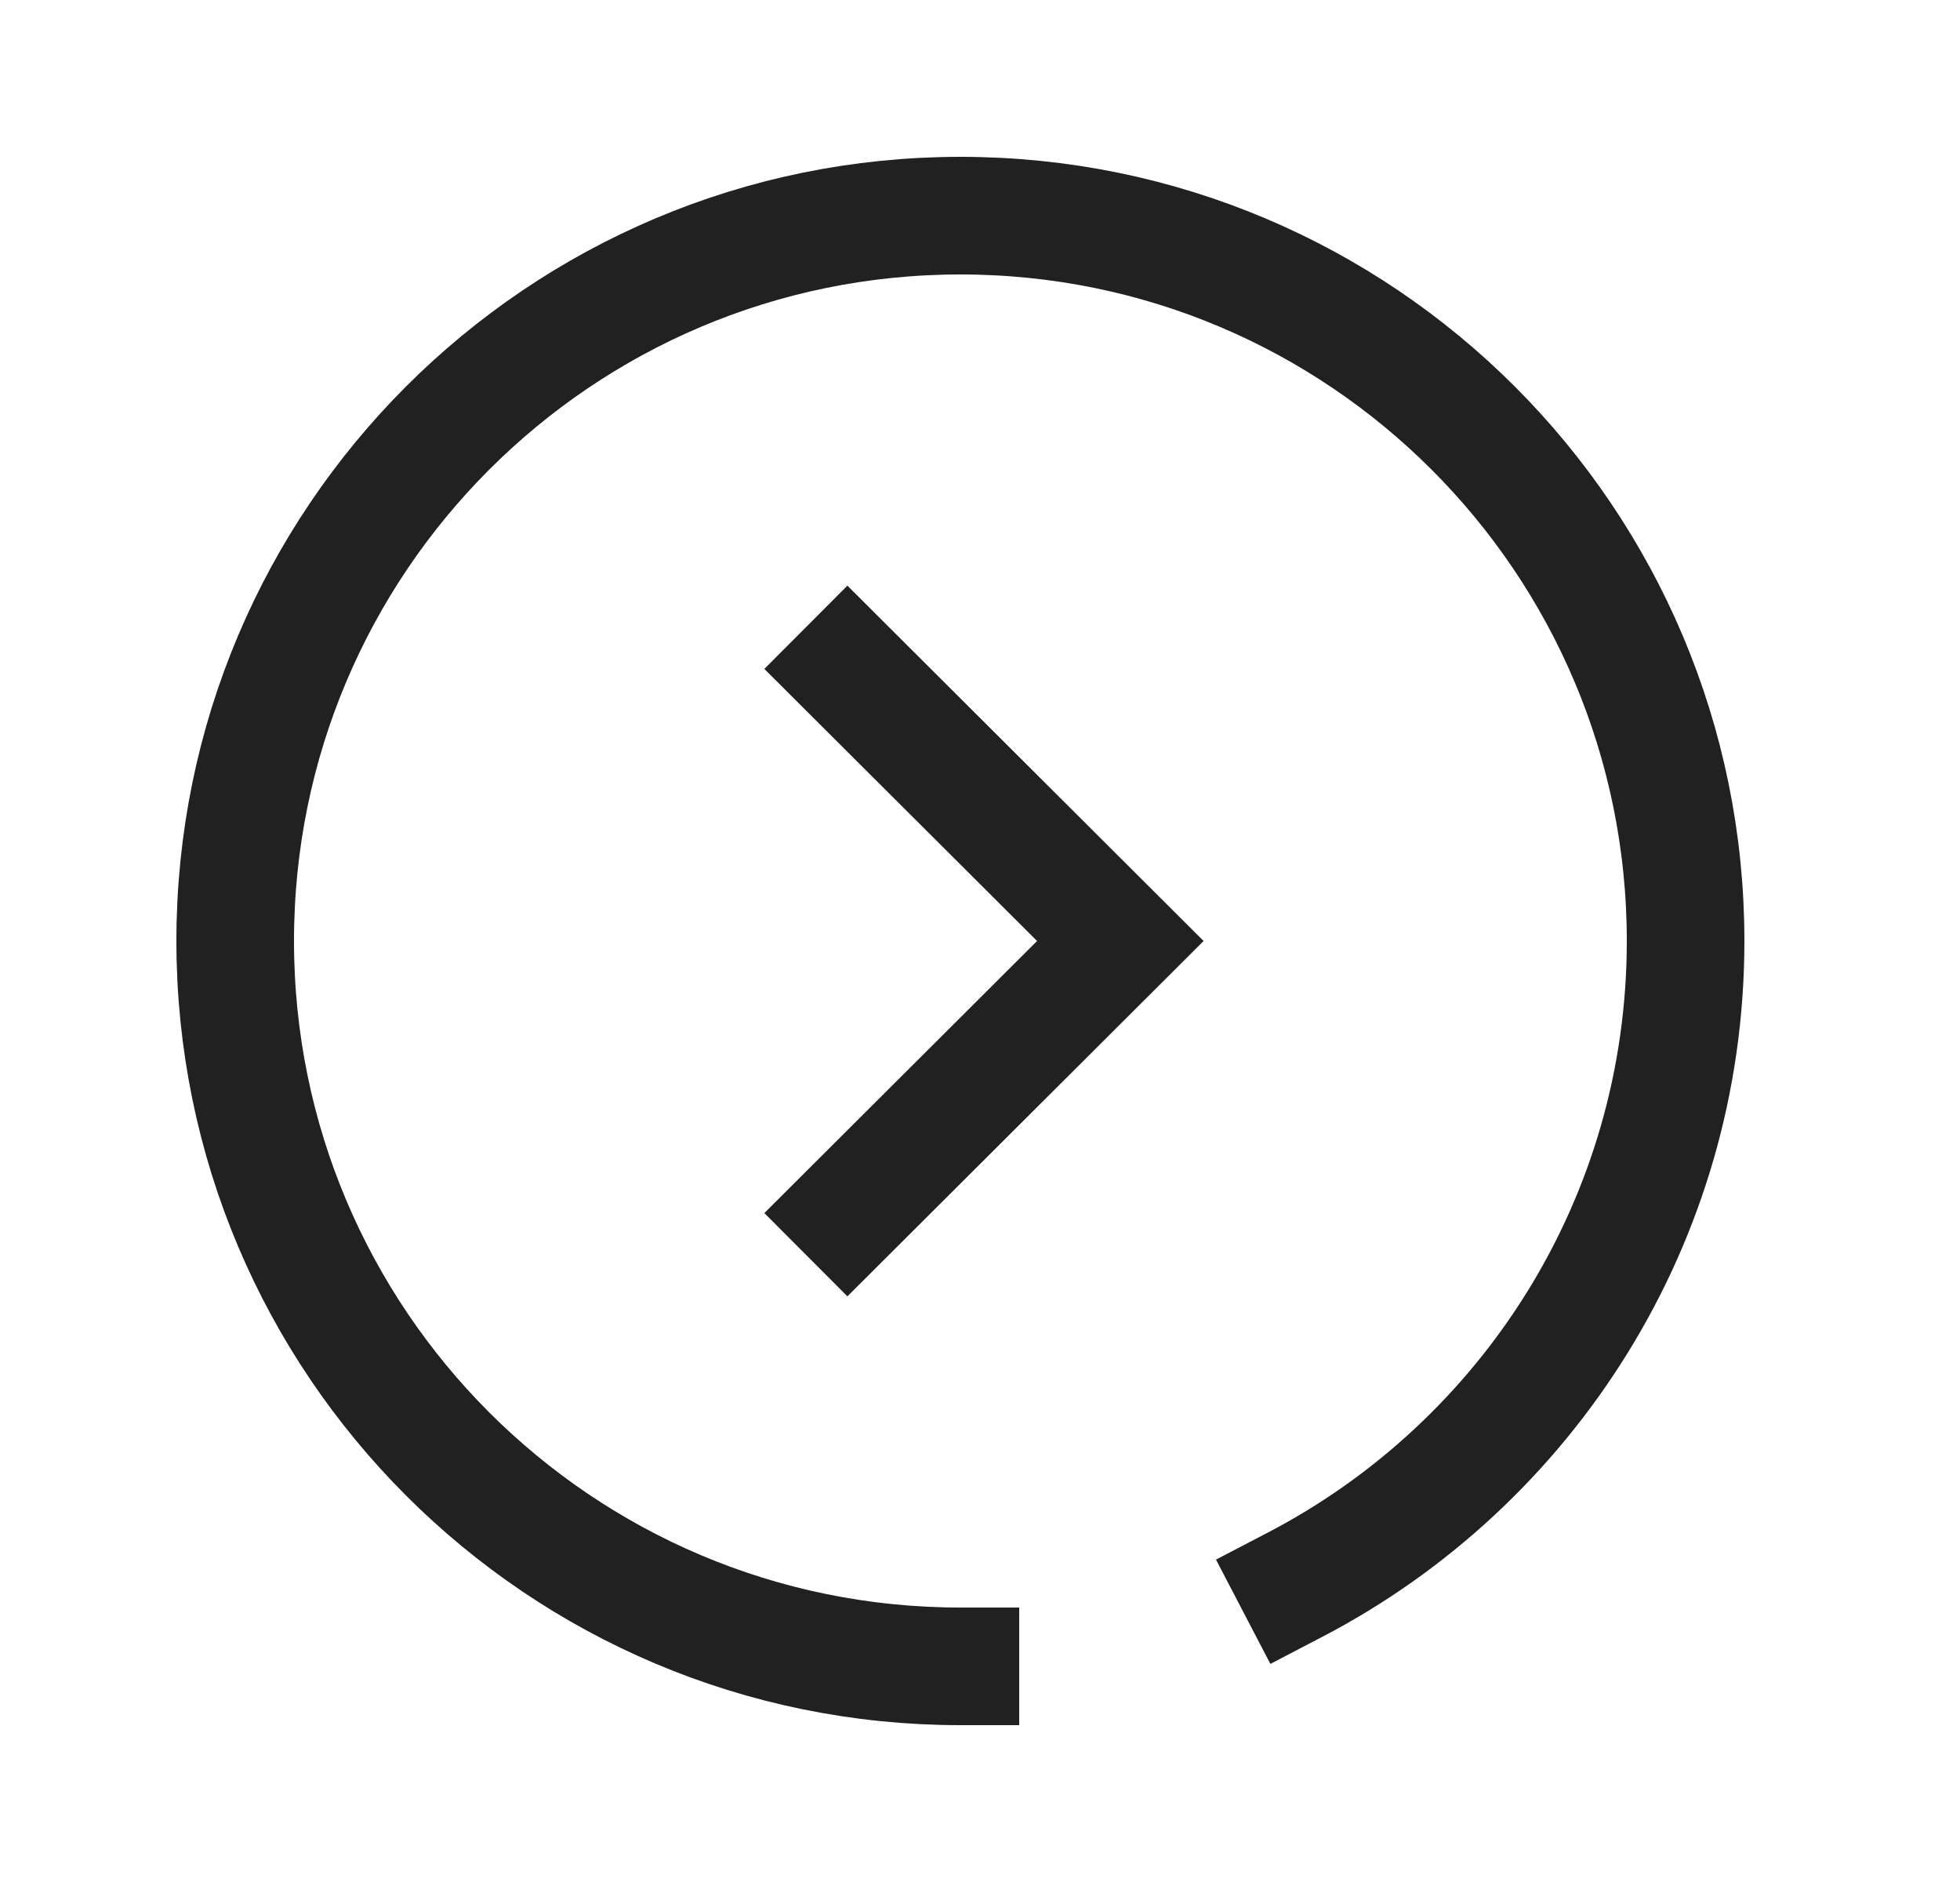 <svg width="25" height="24" viewBox="0 0 25 24" fill="none" xmlns="http://www.w3.org/2000/svg">
<path d="M16.522 20.207C19.481 18.664 21.5 15.568 21.5 12C21.5 6.892 17.36 2.75 12.25 2.75C7.14 2.75 3 6.892 3 12C3 17.109 7.14 21.25 12.25 21.25" stroke="#212121" stroke-width="1.5" stroke-linecap="square"/>
<path d="M10.81 15.471L14.29 12L10.81 8.529" stroke="#212121" stroke-width="1.5" stroke-linecap="square"/>
</svg>

